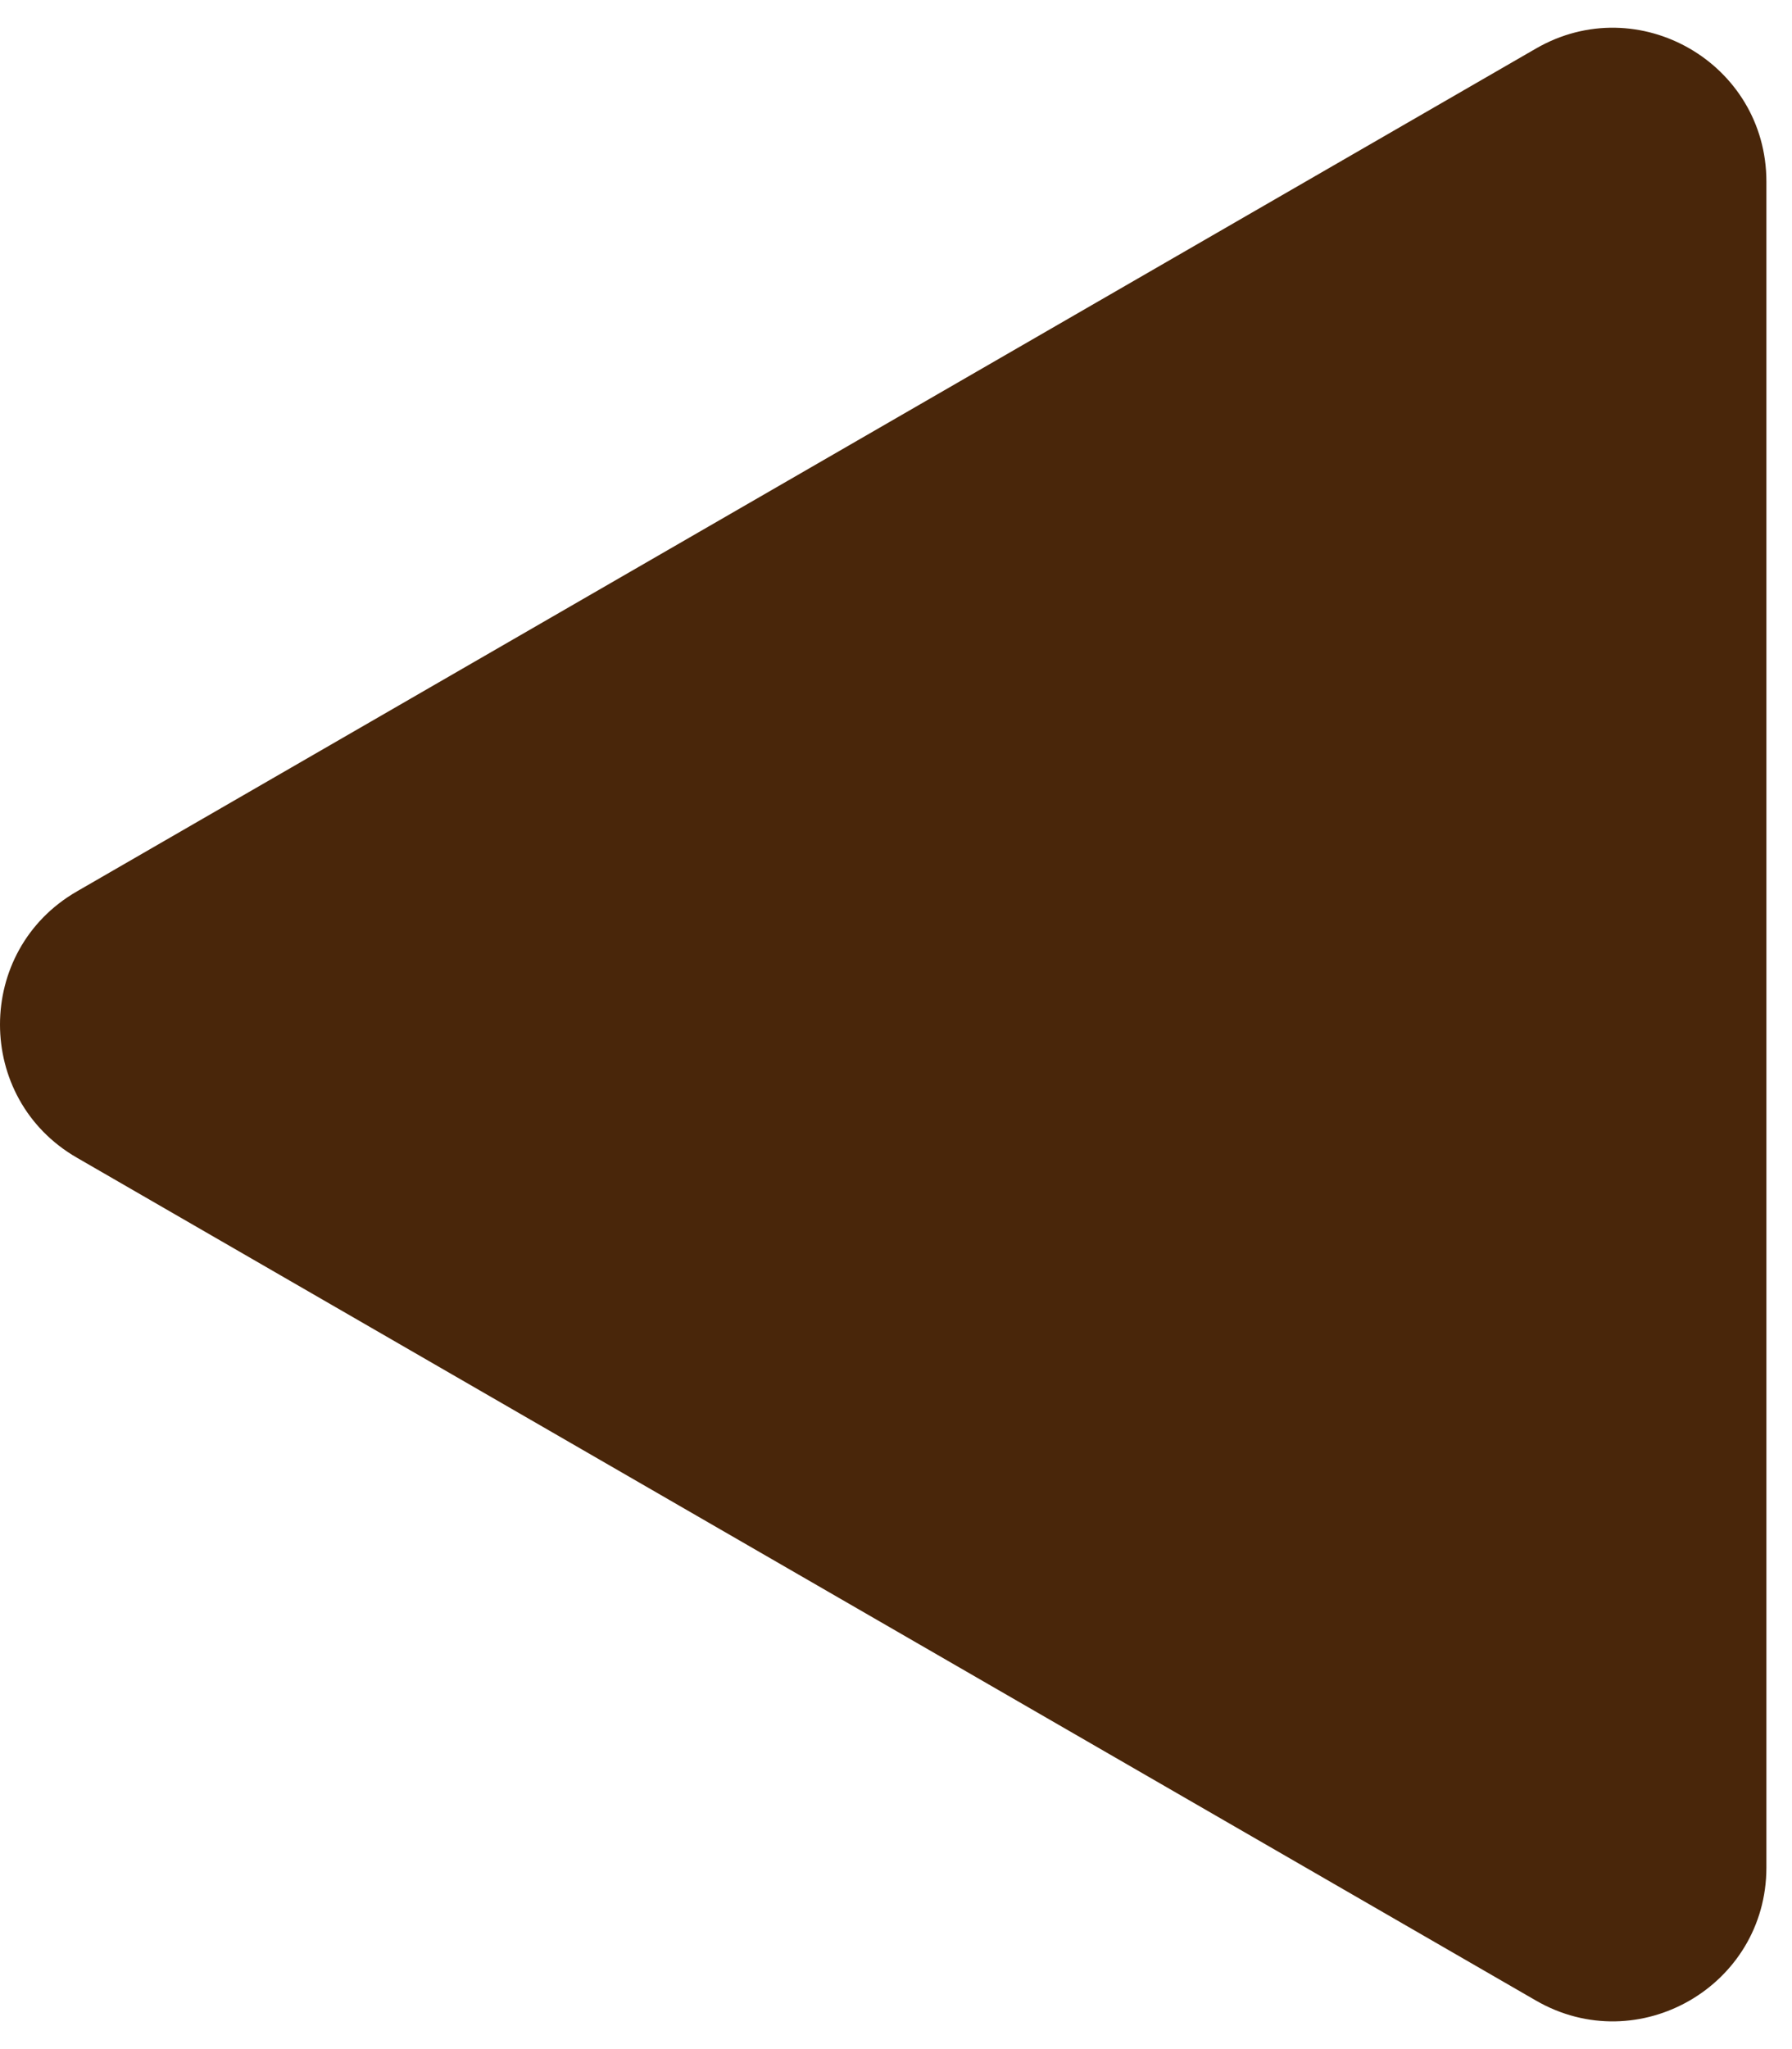 <svg width="35" height="40" viewBox="0 0 35 40" fill="none" xmlns="http://www.w3.org/2000/svg">
<path id="Polygon 1" d="M1.5 22.598C-0.5 21.443 -0.5 18.557 1.5 17.402L30 0.947C32 -0.207 34.5 1.236 34.5 3.546V36.455C34.5 38.764 32 40.207 30 39.053L1.5 22.598Z" fill="#49260A"/>
</svg>
